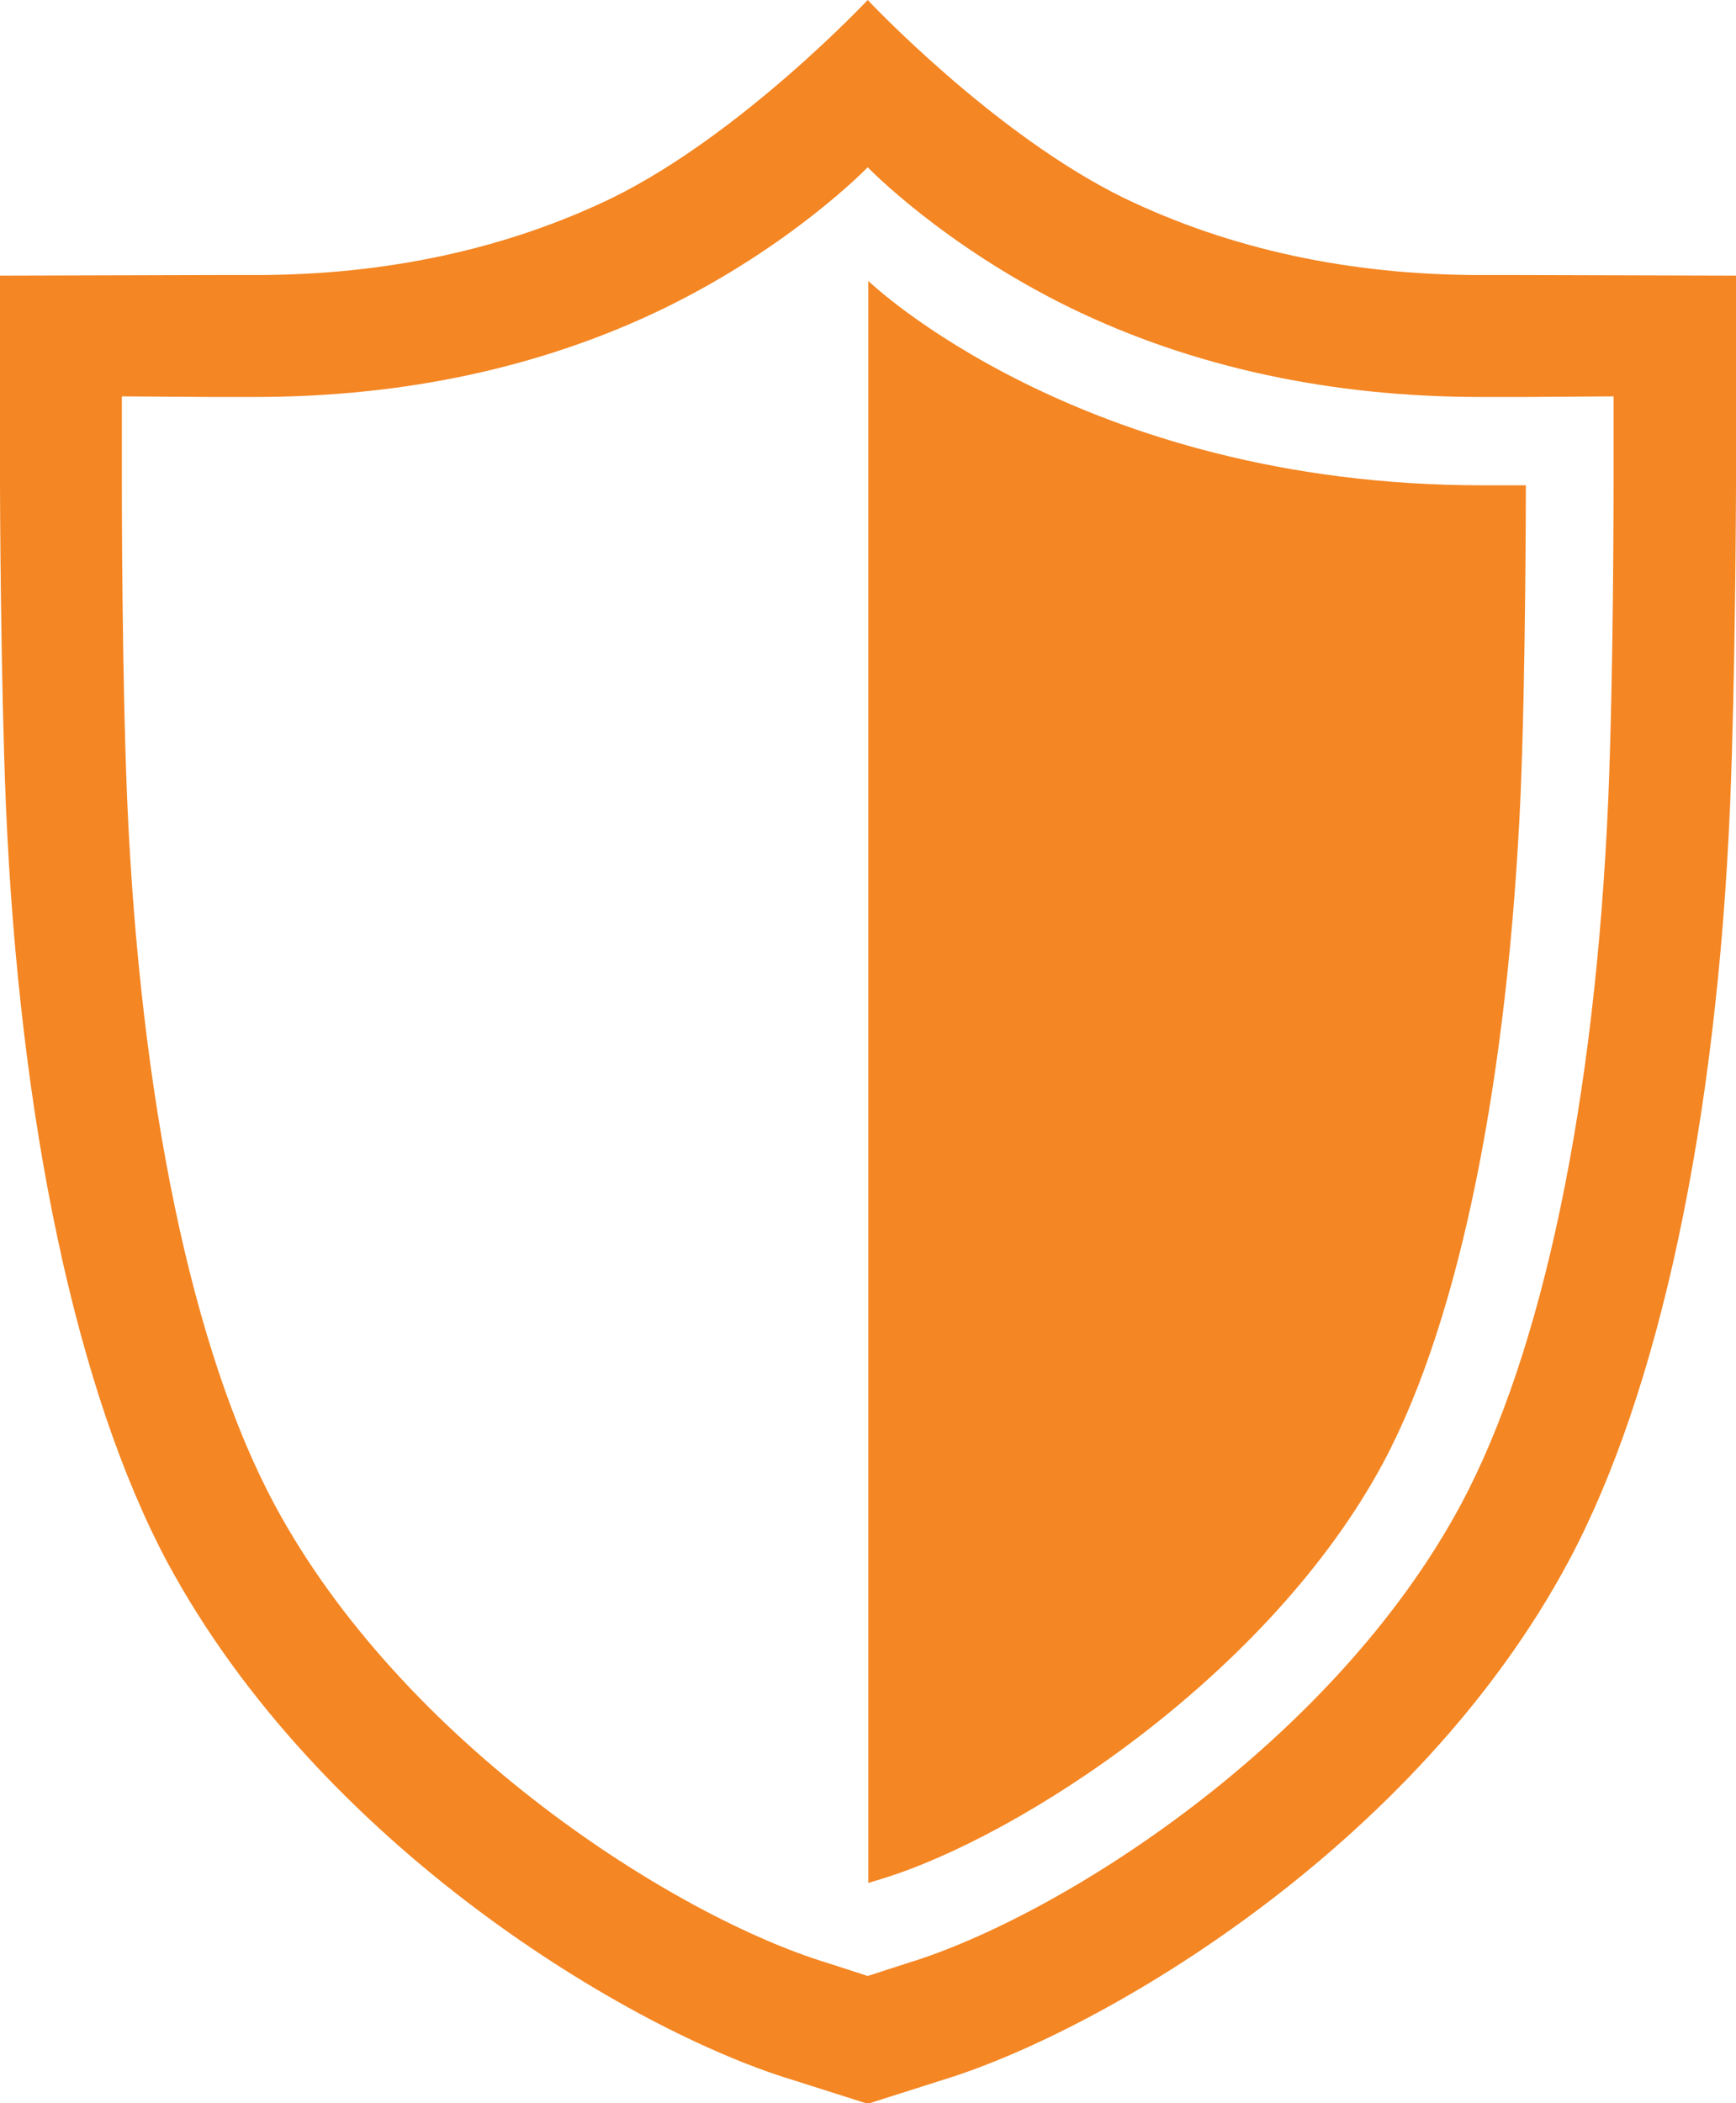<?xml version="1.0" encoding="utf-8"?>
<!-- Generator: Adobe Illustrator 21.0.1, SVG Export Plug-In . SVG Version: 6.00 Build 0)  -->
<svg version="1.1" id="shield" xmlns="http://www.w3.org/2000/svg" xmlns:xlink="http://www.w3.org/1999/xlink" x="0px" y="0px"
	 viewBox="0 0 294.9 357.1" style="enable-background:new 0 0 294.9 357.1;" xml:space="preserve">
<style type="text/css">
	.st0{fill-rule:evenodd;clip-rule:evenodd;fill:#f48623;}
</style>
<path class="st0" d="M293.9,136.6c-2.3,54.3-12.1,99.9-27.5,128.6c-25.9,48.3-78.8,79.5-106.1,87.9l-12.9,4.1l-12.9-4.1
	c-27.3-8.3-80.1-39.6-106.1-87.9C13.1,236.5,3.3,190.8,1,136.6c-0.9-22-1-52.9-1-54.2l0-35.6l36.5-0.1c1.2,0,4.3,0,6.7,0h0.2
	c22.2,0,42.6-4.4,60.6-13.1C126,22.8,147.4,0,147.4,0s21.4,22.8,43.5,33.6c18,8.7,38.4,13.1,60.6,13.1h0.2c2.4,0,5.4,0,6.7,0
	l36.5,0.1l0,35.6C294.9,83.6,294.8,114.6,293.9,136.6z M274.1,67.3L259,67.4c-0.5,0-4.4,0-7.3,0h-0.2c-25.3,0-48.8-5-69.6-15.1
	c-21.7-10.6-34.5-23.9-34.5-23.9s-12.8,13.3-34.5,23.9C92.1,62.4,68.6,67.4,43.3,67.4h-0.2c-2.9,0-6.8,0-7.3,0l-15.1-0.1l0,15.1
	c0,1.3,0,31.8,0.9,53.3c2.2,51.2,11.1,93.7,25,119.7c21.8,40.6,68,70,94,77.9l6.8,2.2l6.8-2.2c25.9-7.9,72.2-37.3,94-77.9
	c13.9-26,22.8-68.5,25-119.7c0.9-21.5,0.9-52.1,0.9-53.3L274.1,67.3z M235,248.3c-19.3,36-61.6,63.5-85.2,70.7l-2.3,0.7v-272
	c0,0,36,34.7,104.3,34.7c3.1,0,7.4,0,7.4,0s0,31.2-0.9,52.7C256.2,182,248.3,223.4,235,248.3z"/>
</svg>
